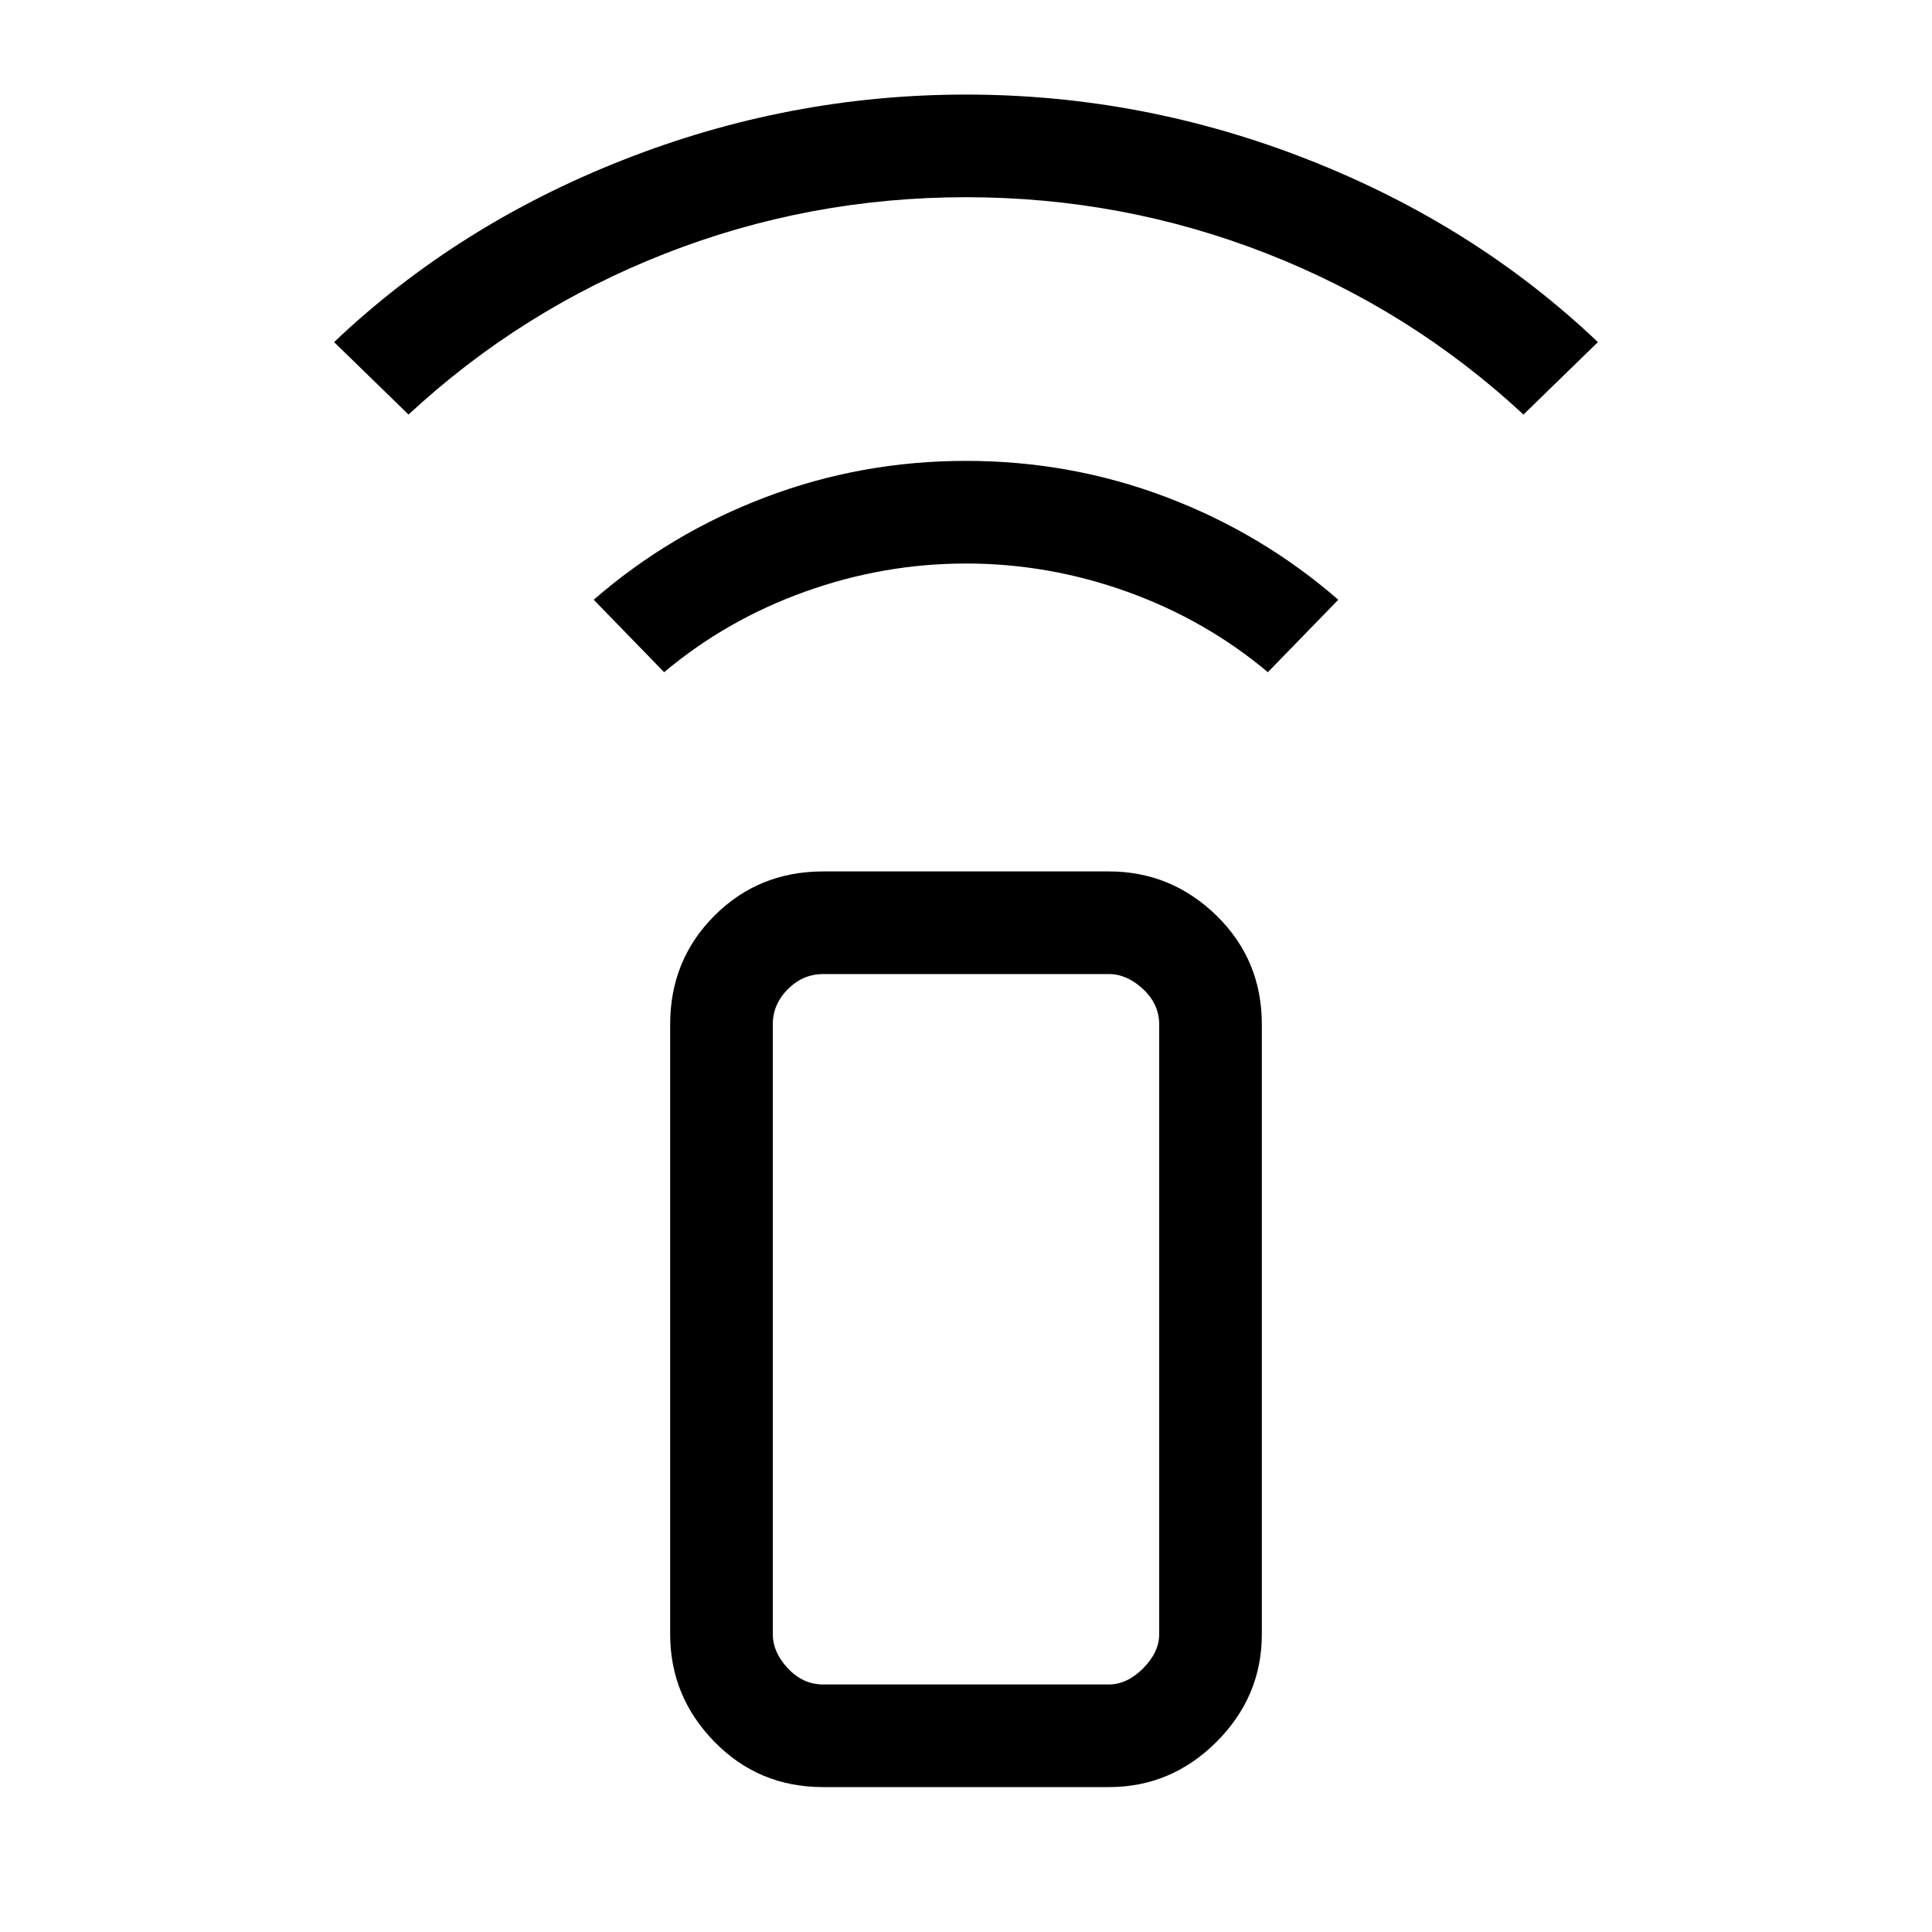 <svg xmlns="http://www.w3.org/2000/svg" height="40" width="40"><path d="m13.75 13.917-1.458-1.5q1.583-1.375 3.562-2.125 1.979-.75 4.146-.75t4.146.75q1.979.75 3.562 2.125l-1.458 1.5q-1.292-1.084-2.917-1.667-1.625-.583-3.333-.583-1.708 0-3.333.583-1.625.583-2.917 1.667ZM8.458 8.583l-1.541-1.5q2.541-2.416 5.979-3.77Q16.333 1.958 20 1.958q3.667 0 7.104 1.355 3.438 1.354 5.979 3.77l-1.541 1.5q-2.334-2.166-5.313-3.333Q23.25 4.083 20 4.083T13.771 5.25q-2.979 1.167-5.313 3.333ZM22.958 37h-5.916q-1.334 0-2.25-.938-.917-.937-.917-2.229V21.208q0-1.333.917-2.25.916-.916 2.25-.916h5.916q1.292 0 2.23.916.937.917.937 2.25v12.625q0 1.292-.937 2.229-.938.938-2.23.938Zm0-2.125q.375 0 .709-.333.333-.334.333-.709V21.208q0-.416-.333-.729-.334-.312-.709-.312h-5.916q-.417 0-.73.312-.312.313-.312.729v12.625q0 .375.312.709.313.333.73.333Zm0 0H16h8-1.042Z"/></svg>